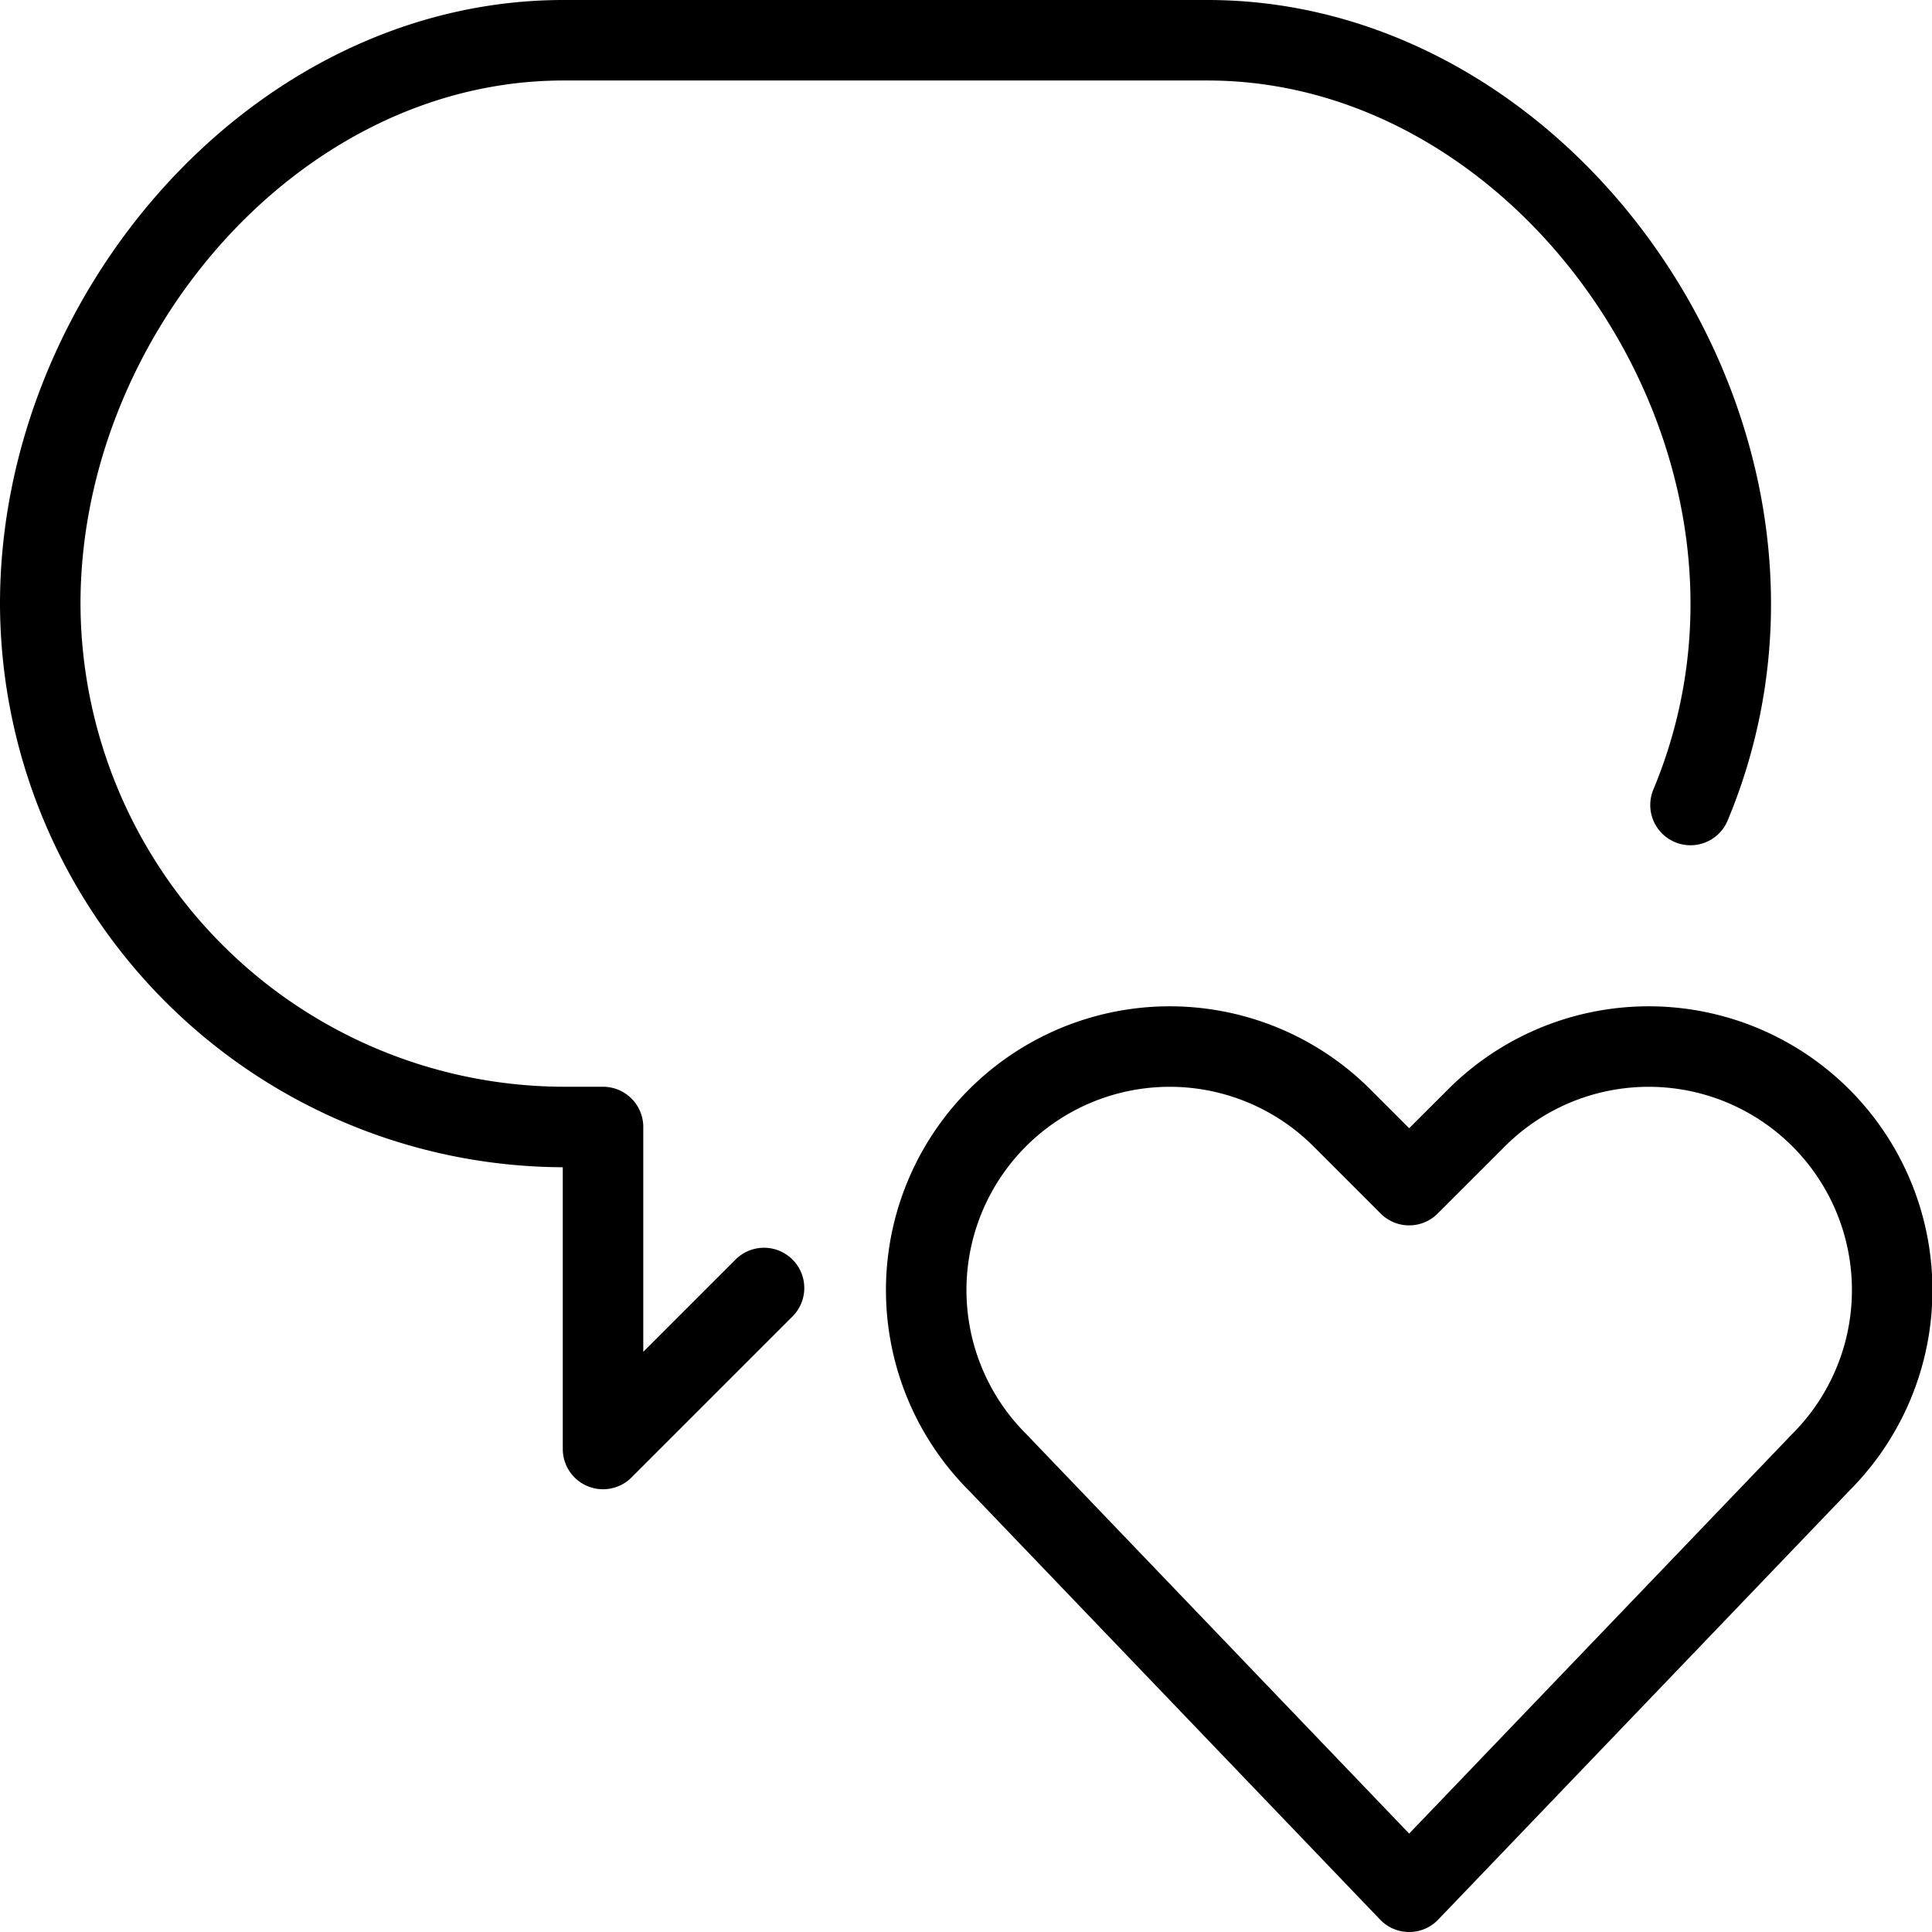 <svg xmlns="http://www.w3.org/2000/svg" viewBox="0 0 24 24"><defs><style>.a{fill:none;stroke:currentColor;stroke-linecap:round;stroke-linejoin:round;}</style></defs><title>messages-bubble-heart-2</title><path class="a" d="M9.491,16l-2,2V14H7A6.518,6.518,0,0,1,.5,7.5C.5,3.925,3.419.5,7,.5h8c3.575,0,6.5,3.425,6.5,7a6.454,6.454,0,0,1-.5,2.5"/><path class="a" d="M17.505,23.5l-5.113-5.335a3.025,3.025,0,0,1-.567-3.492h0a3.025,3.025,0,0,1,4.845-.786l.835.835.836-.835a3.025,3.025,0,0,1,4.845.786h0a3.025,3.025,0,0,1-.567,3.492Z"/></svg>